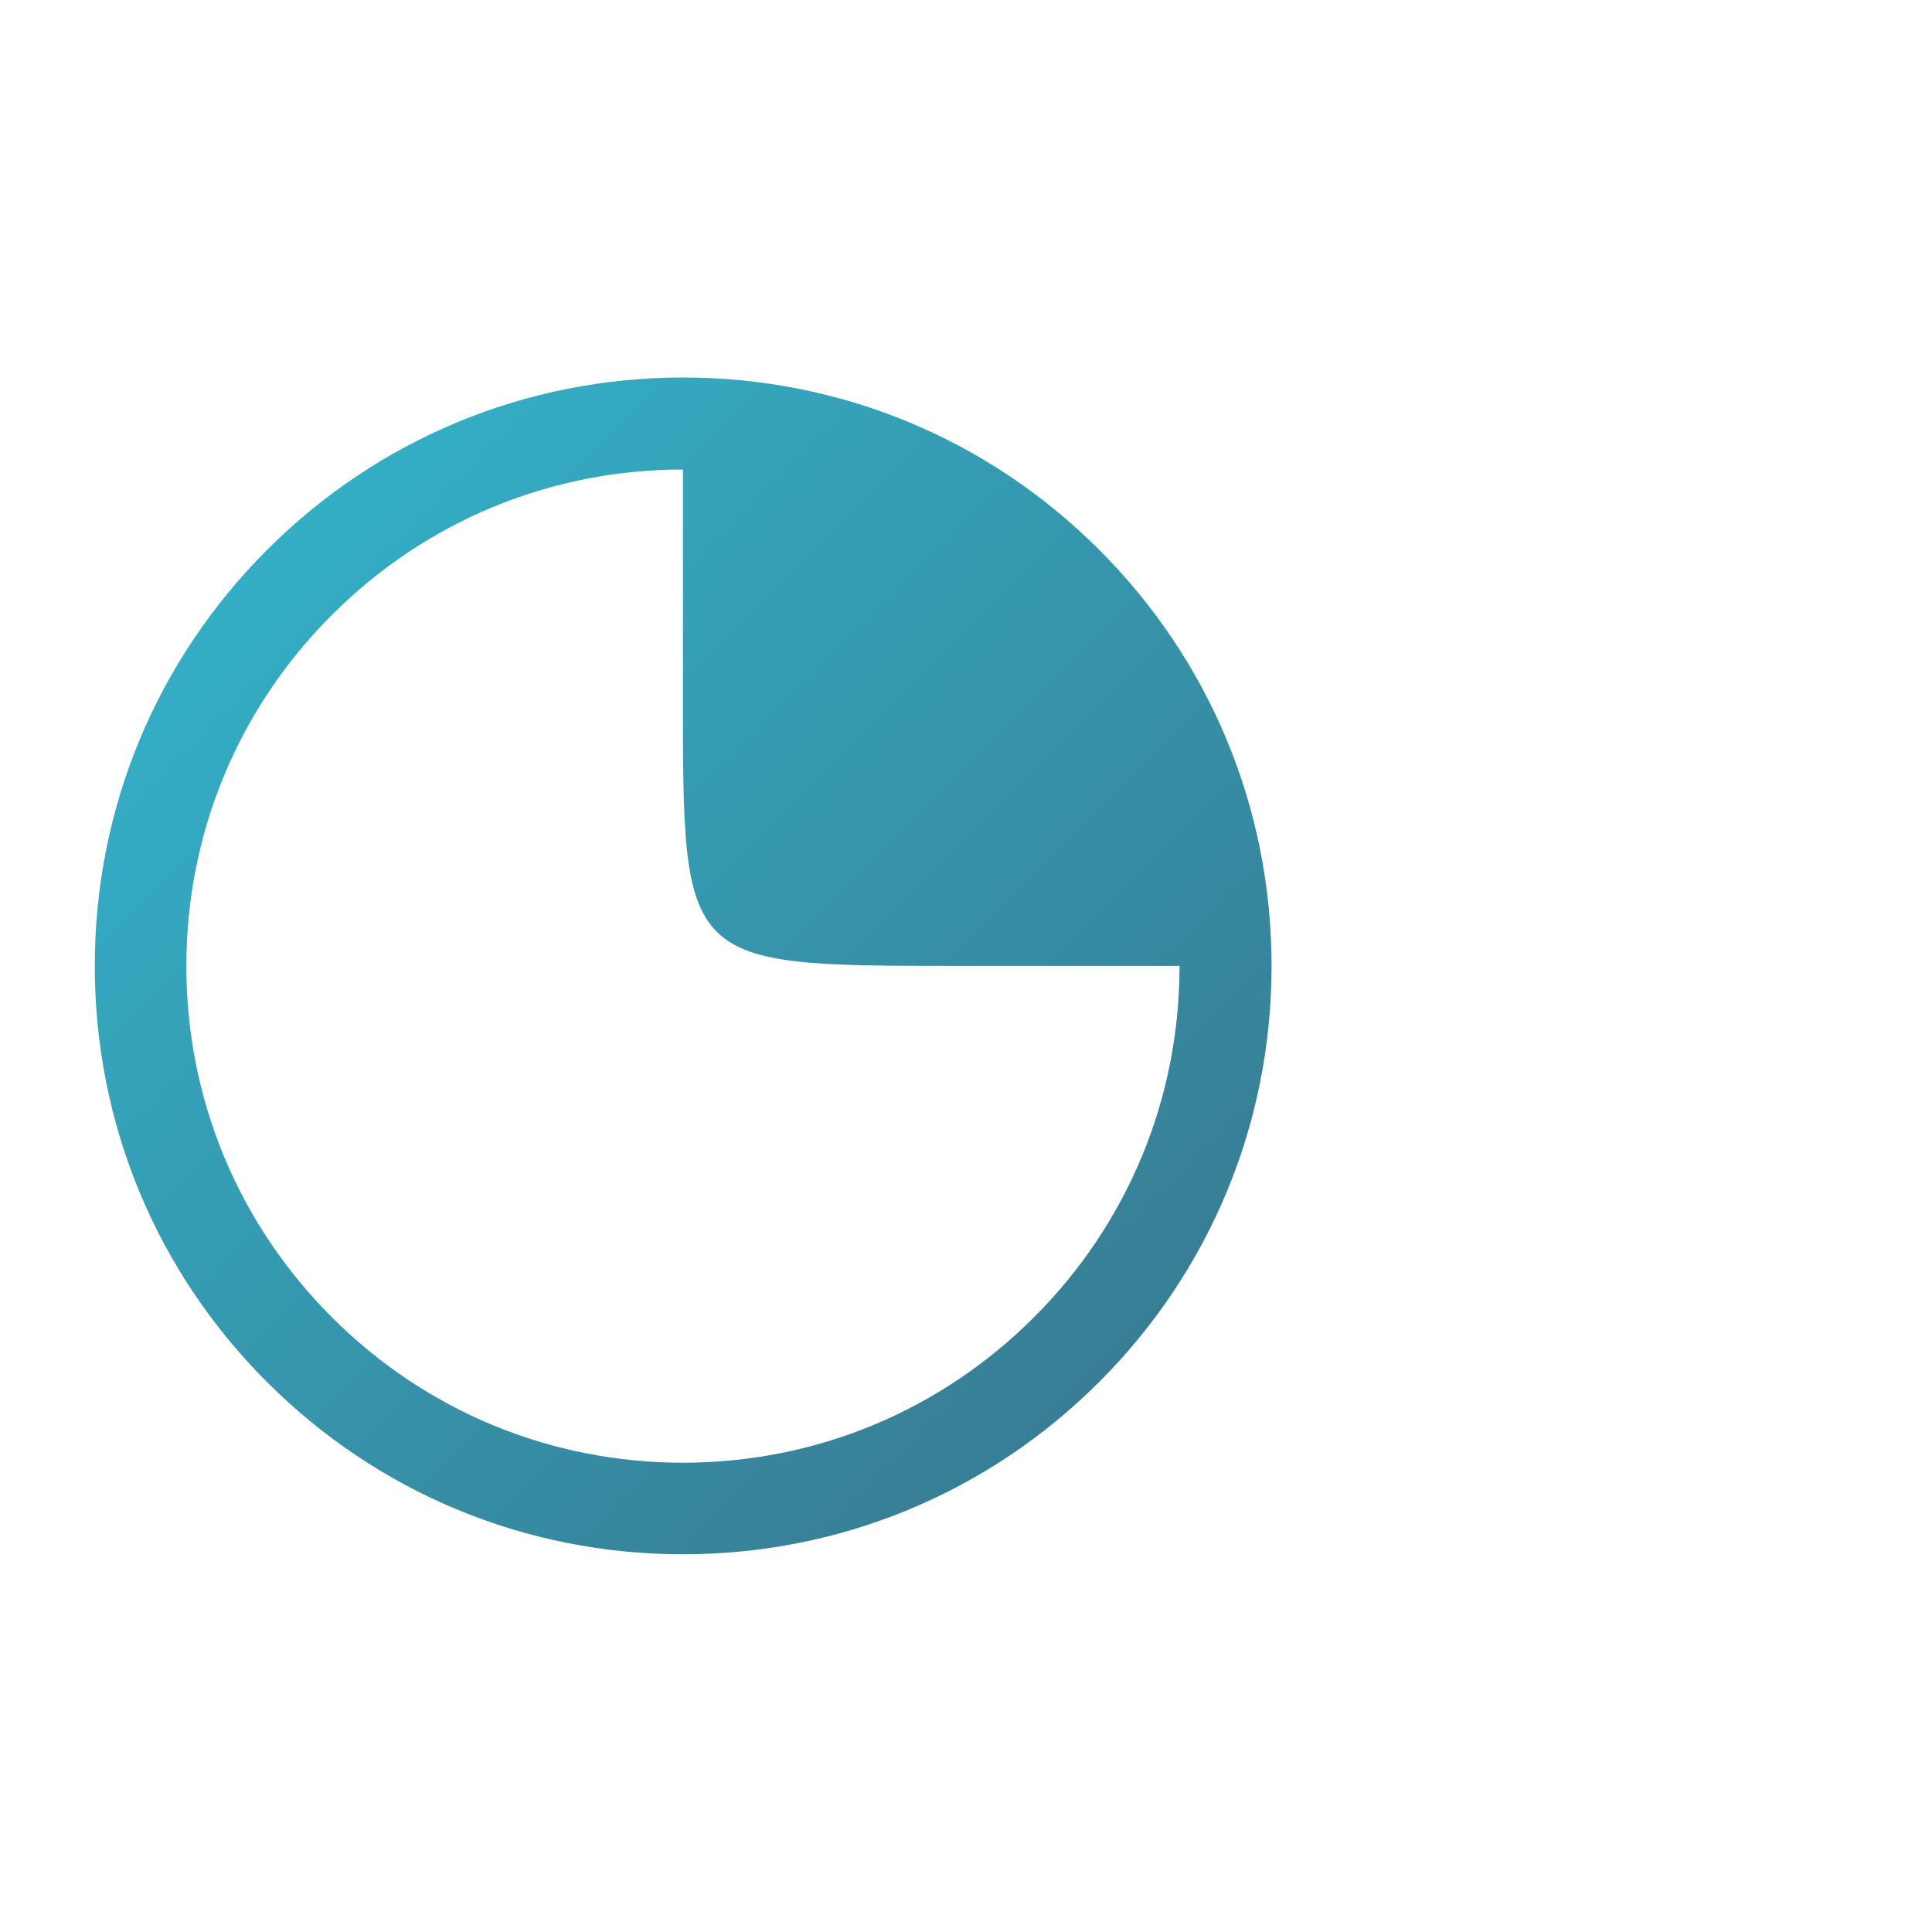 <?xml version="1.0" encoding="utf-8"?>
<!-- Generator: Adobe Illustrator 16.0.0, SVG Export Plug-In . SVG Version: 6.00 Build 0)  -->
<!DOCTYPE svg PUBLIC "-//W3C//DTD SVG 1.1//EN" "http://www.w3.org/Graphics/SVG/1.1/DTD/svg11.dtd">
<svg version="1.1" id="Ebene_1" xmlns="http://www.w3.org/2000/svg" xmlns:xlink="http://www.w3.org/1999/xlink" x="0px" y="0px"
	 width="1200px" height="1200px" viewBox="0 0 1200 1200" enable-background="new 0 0 1200 1200" xml:space="preserve">
<linearGradient id="SVGID_1_" gradientUnits="userSpaceOnUse" x1="165.875" y1="341.549" x2="682.706" y2="858.38">
	<stop  offset="0" style="stop-color:#34AEC5"/>
	<stop  offset="1" style="stop-color:#377E95"/>
</linearGradient>
<path fill="url(#SVGID_1_)" d="M682.741,341.513C613.755,272.526,521.962,234.47,424.326,234.47
	c-97.637,0-189.429,38.057-258.416,107.043C96.924,410.5,58.867,502.292,58.867,599.929s37.915,189.429,106.901,258.415
	c68.987,68.987,160.779,107.044,258.416,107.044c97.636,0,189.571-38.057,258.558-107.044
	c68.987-68.986,107.044-160.778,107.044-258.415S751.729,410.5,682.741,341.513z M642.262,818.149
	c-58.297,58.297-135.693,90.367-218.078,90.367c-82.386,0-159.782-32.07-218.078-90.367
	c-58.297-58.297-90.367-135.693-90.367-218.078s32.07-159.781,90.367-218.078c58.296-58.297,135.692-90.367,218.078-90.367
	c0,37.073,0,101.614,0,139.969c0,167.479-0.57,168.334,168.476,168.334c38.354,0,102.895,0,139.968,0
	c0,0.048,0.002,0.095,0.002,0.143C732.629,682.456,700.559,759.853,642.262,818.149z"/>
</svg>
